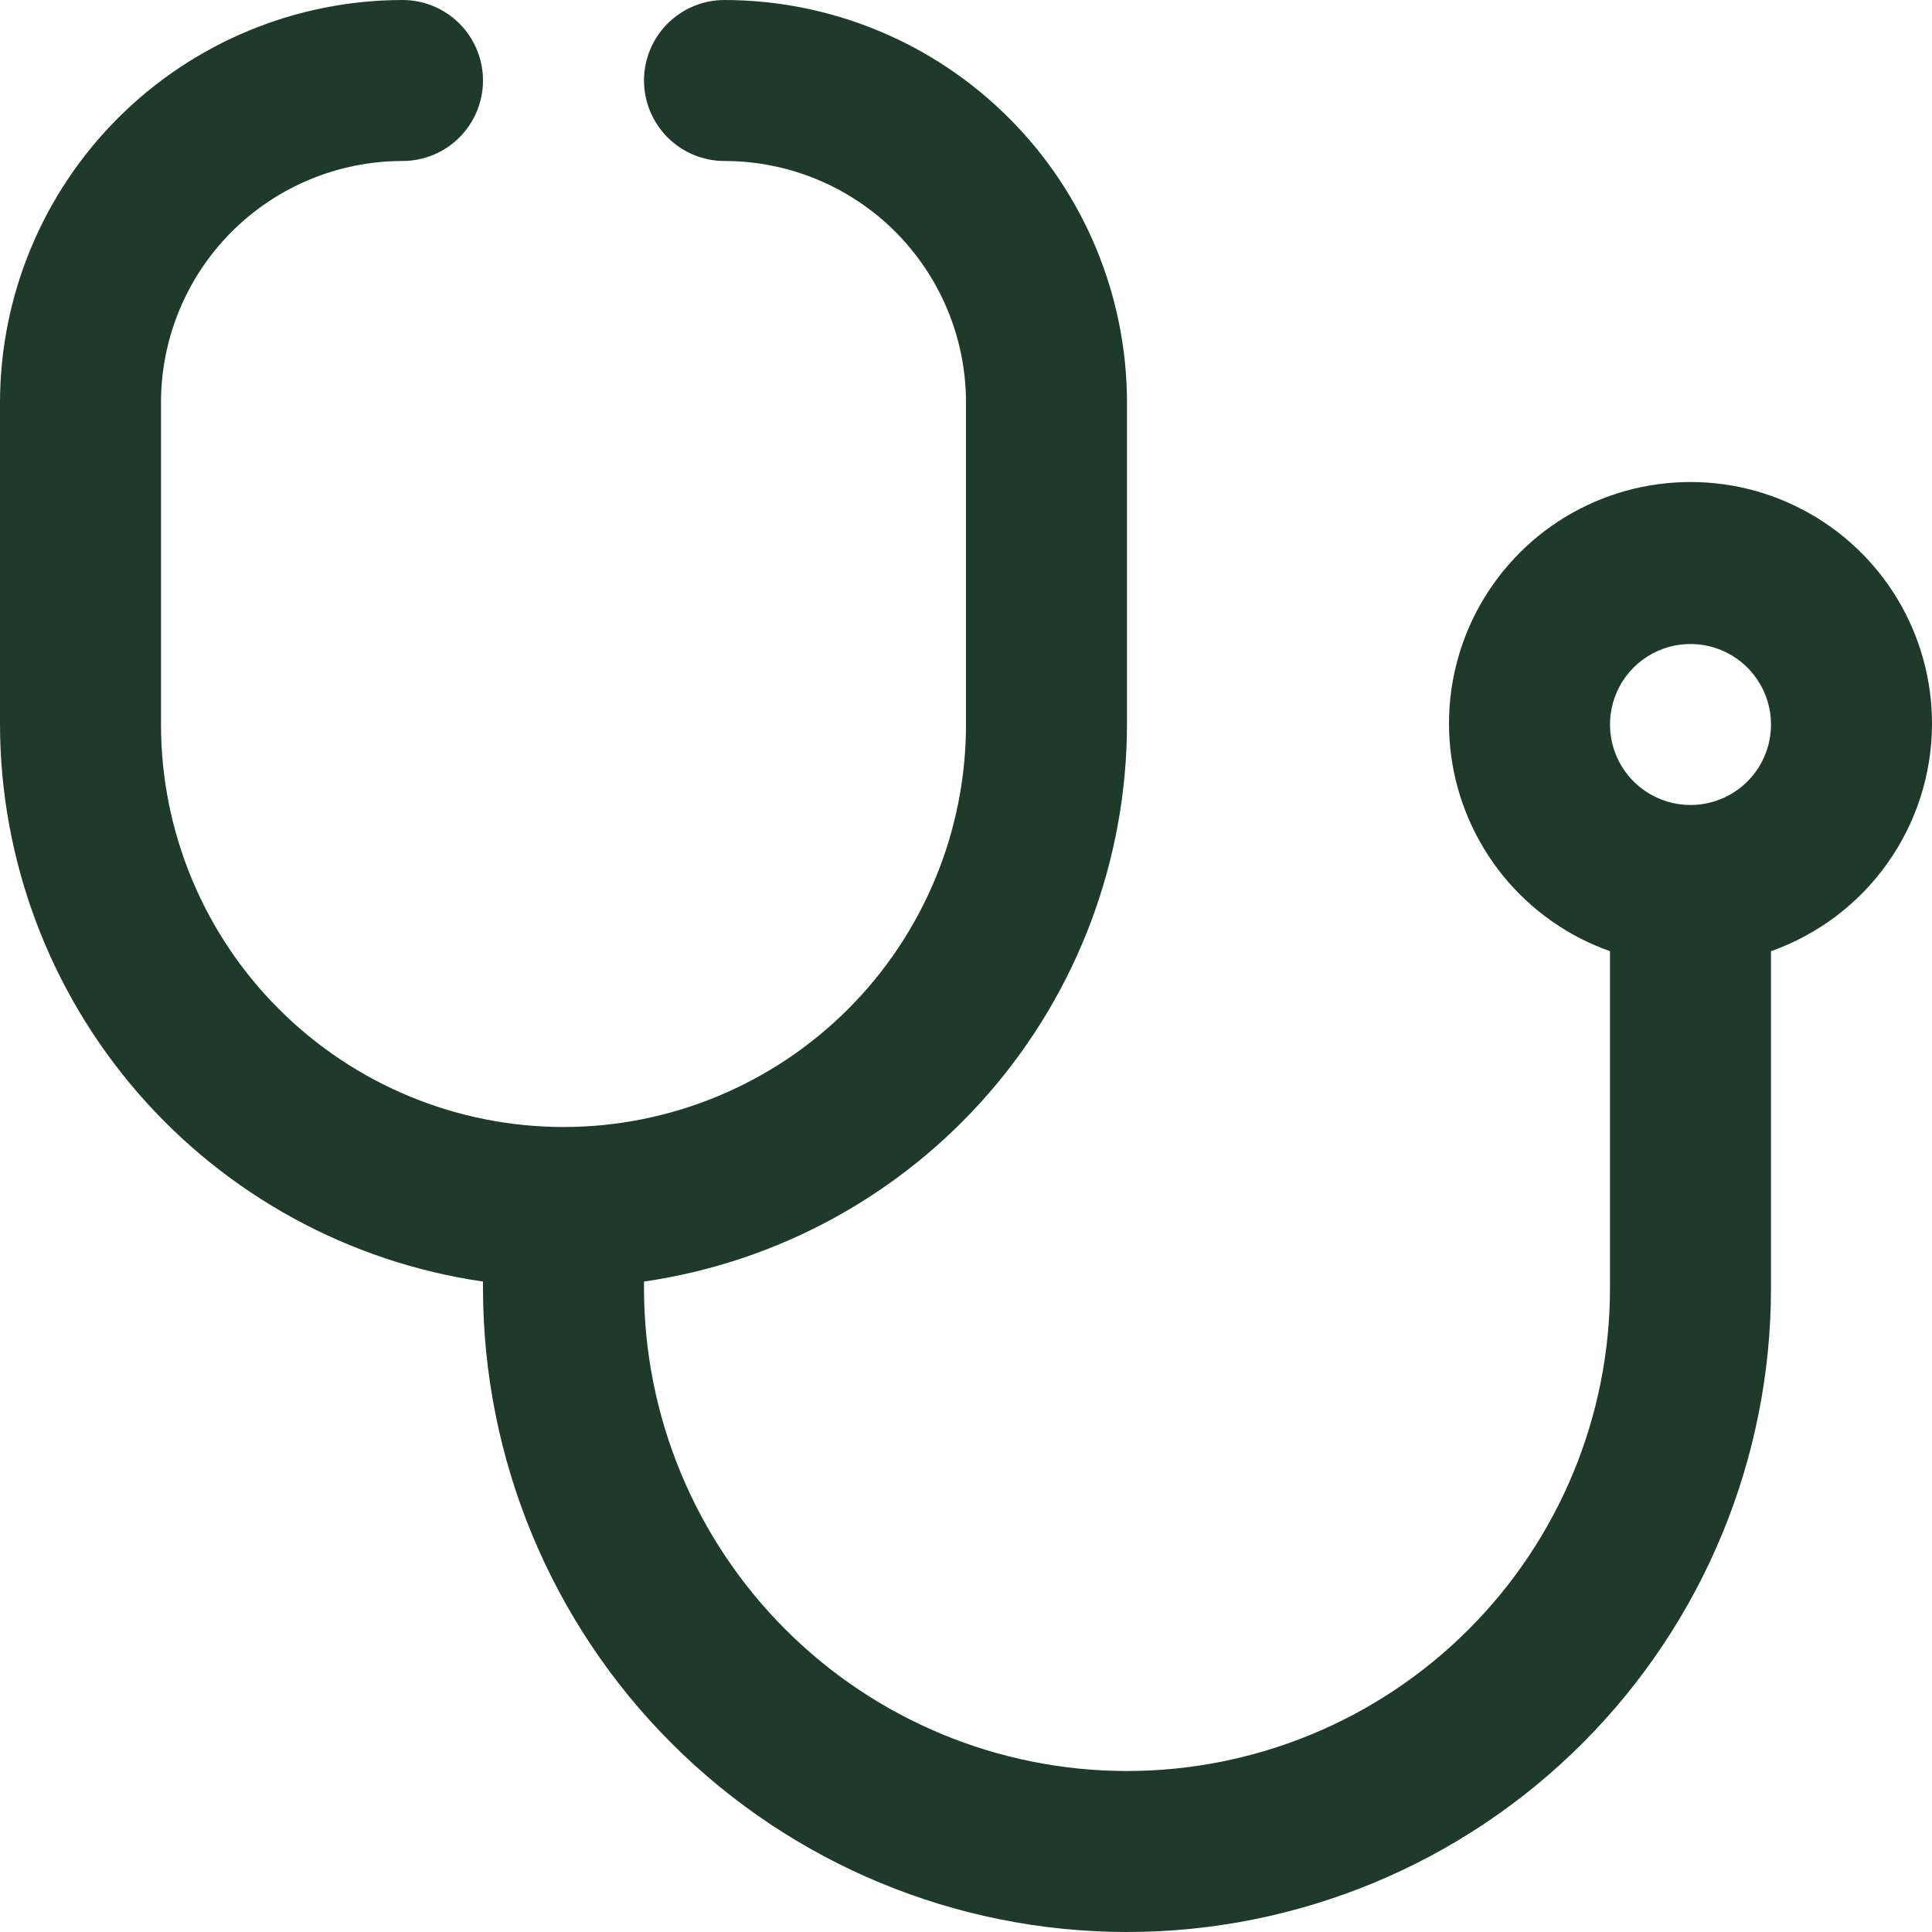 <?xml version="1.0" encoding="UTF-8"?> <svg xmlns="http://www.w3.org/2000/svg" width="30" height="30" viewBox="0 0 30 30" fill="none"> <g clip-path="url(#clip0_261_5976)"> <path d="M30 11.25C30.003 10.562 29.816 9.886 29.461 9.297C29.105 8.708 28.594 8.228 27.984 7.91C27.374 7.591 26.688 7.447 26.002 7.493C25.315 7.538 24.654 7.772 24.091 8.168C23.529 8.564 23.086 9.108 22.811 9.739C22.537 10.37 22.441 11.064 22.535 11.746C22.629 12.428 22.909 13.07 23.343 13.604C23.778 14.137 24.351 14.541 25 14.77V20C25 21.989 24.21 23.897 22.803 25.303C21.397 26.71 19.489 27.5 17.5 27.5C15.511 27.5 13.603 26.71 12.197 25.303C10.79 23.897 10 21.989 10 20V19.9C12.08 19.598 13.982 18.558 15.359 16.97C16.736 15.382 17.496 13.352 17.5 11.25V6.25C17.498 4.593 16.839 3.004 15.667 1.833C14.496 0.661 12.907 0.002 11.25 0C10.918 0 10.601 0.132 10.366 0.366C10.132 0.601 10 0.918 10 1.25C10 1.582 10.132 1.899 10.366 2.134C10.601 2.368 10.918 2.5 11.25 2.5C12.245 2.5 13.198 2.895 13.902 3.598C14.605 4.302 15 5.255 15 6.25V11.25C15 12.908 14.341 14.497 13.169 15.669C11.997 16.841 10.408 17.5 8.75 17.5C7.092 17.5 5.503 16.841 4.331 15.669C3.158 14.497 2.5 12.908 2.5 11.25V6.25C2.5 5.255 2.895 4.302 3.598 3.598C4.302 2.895 5.255 2.5 6.25 2.5C6.582 2.5 6.899 2.368 7.134 2.134C7.368 1.899 7.5 1.582 7.5 1.25C7.5 0.918 7.368 0.601 7.134 0.366C6.899 0.132 6.582 0 6.25 0C4.593 0.002 3.004 0.661 1.833 1.833C0.661 3.004 0.002 4.593 0 6.25L0 11.25C0.004 13.352 0.764 15.382 2.141 16.97C3.518 18.558 5.42 19.598 7.5 19.9V20C7.5 22.652 8.554 25.196 10.429 27.071C12.304 28.946 14.848 30 17.5 30C20.152 30 22.696 28.946 24.571 27.071C26.446 25.196 27.5 22.652 27.5 20V14.77C28.229 14.512 28.86 14.036 29.307 13.406C29.755 12.776 29.997 12.023 30 11.25ZM26.25 12.5C26.003 12.5 25.761 12.427 25.555 12.289C25.35 12.152 25.19 11.957 25.095 11.728C25 11.5 24.976 11.249 25.024 11.006C25.072 10.764 25.191 10.541 25.366 10.366C25.541 10.191 25.764 10.072 26.006 10.024C26.249 9.976 26.5 10.001 26.728 10.095C26.957 10.19 27.152 10.35 27.289 10.556C27.427 10.761 27.5 11.003 27.5 11.25C27.5 11.582 27.368 11.899 27.134 12.134C26.899 12.368 26.581 12.5 26.25 12.5Z" fill="#1E3A2B"></path> </g> <defs> <clipPath id="clip0_261_5976"> <rect width="30" height="30" fill="white"></rect> </clipPath> </defs> </svg> 